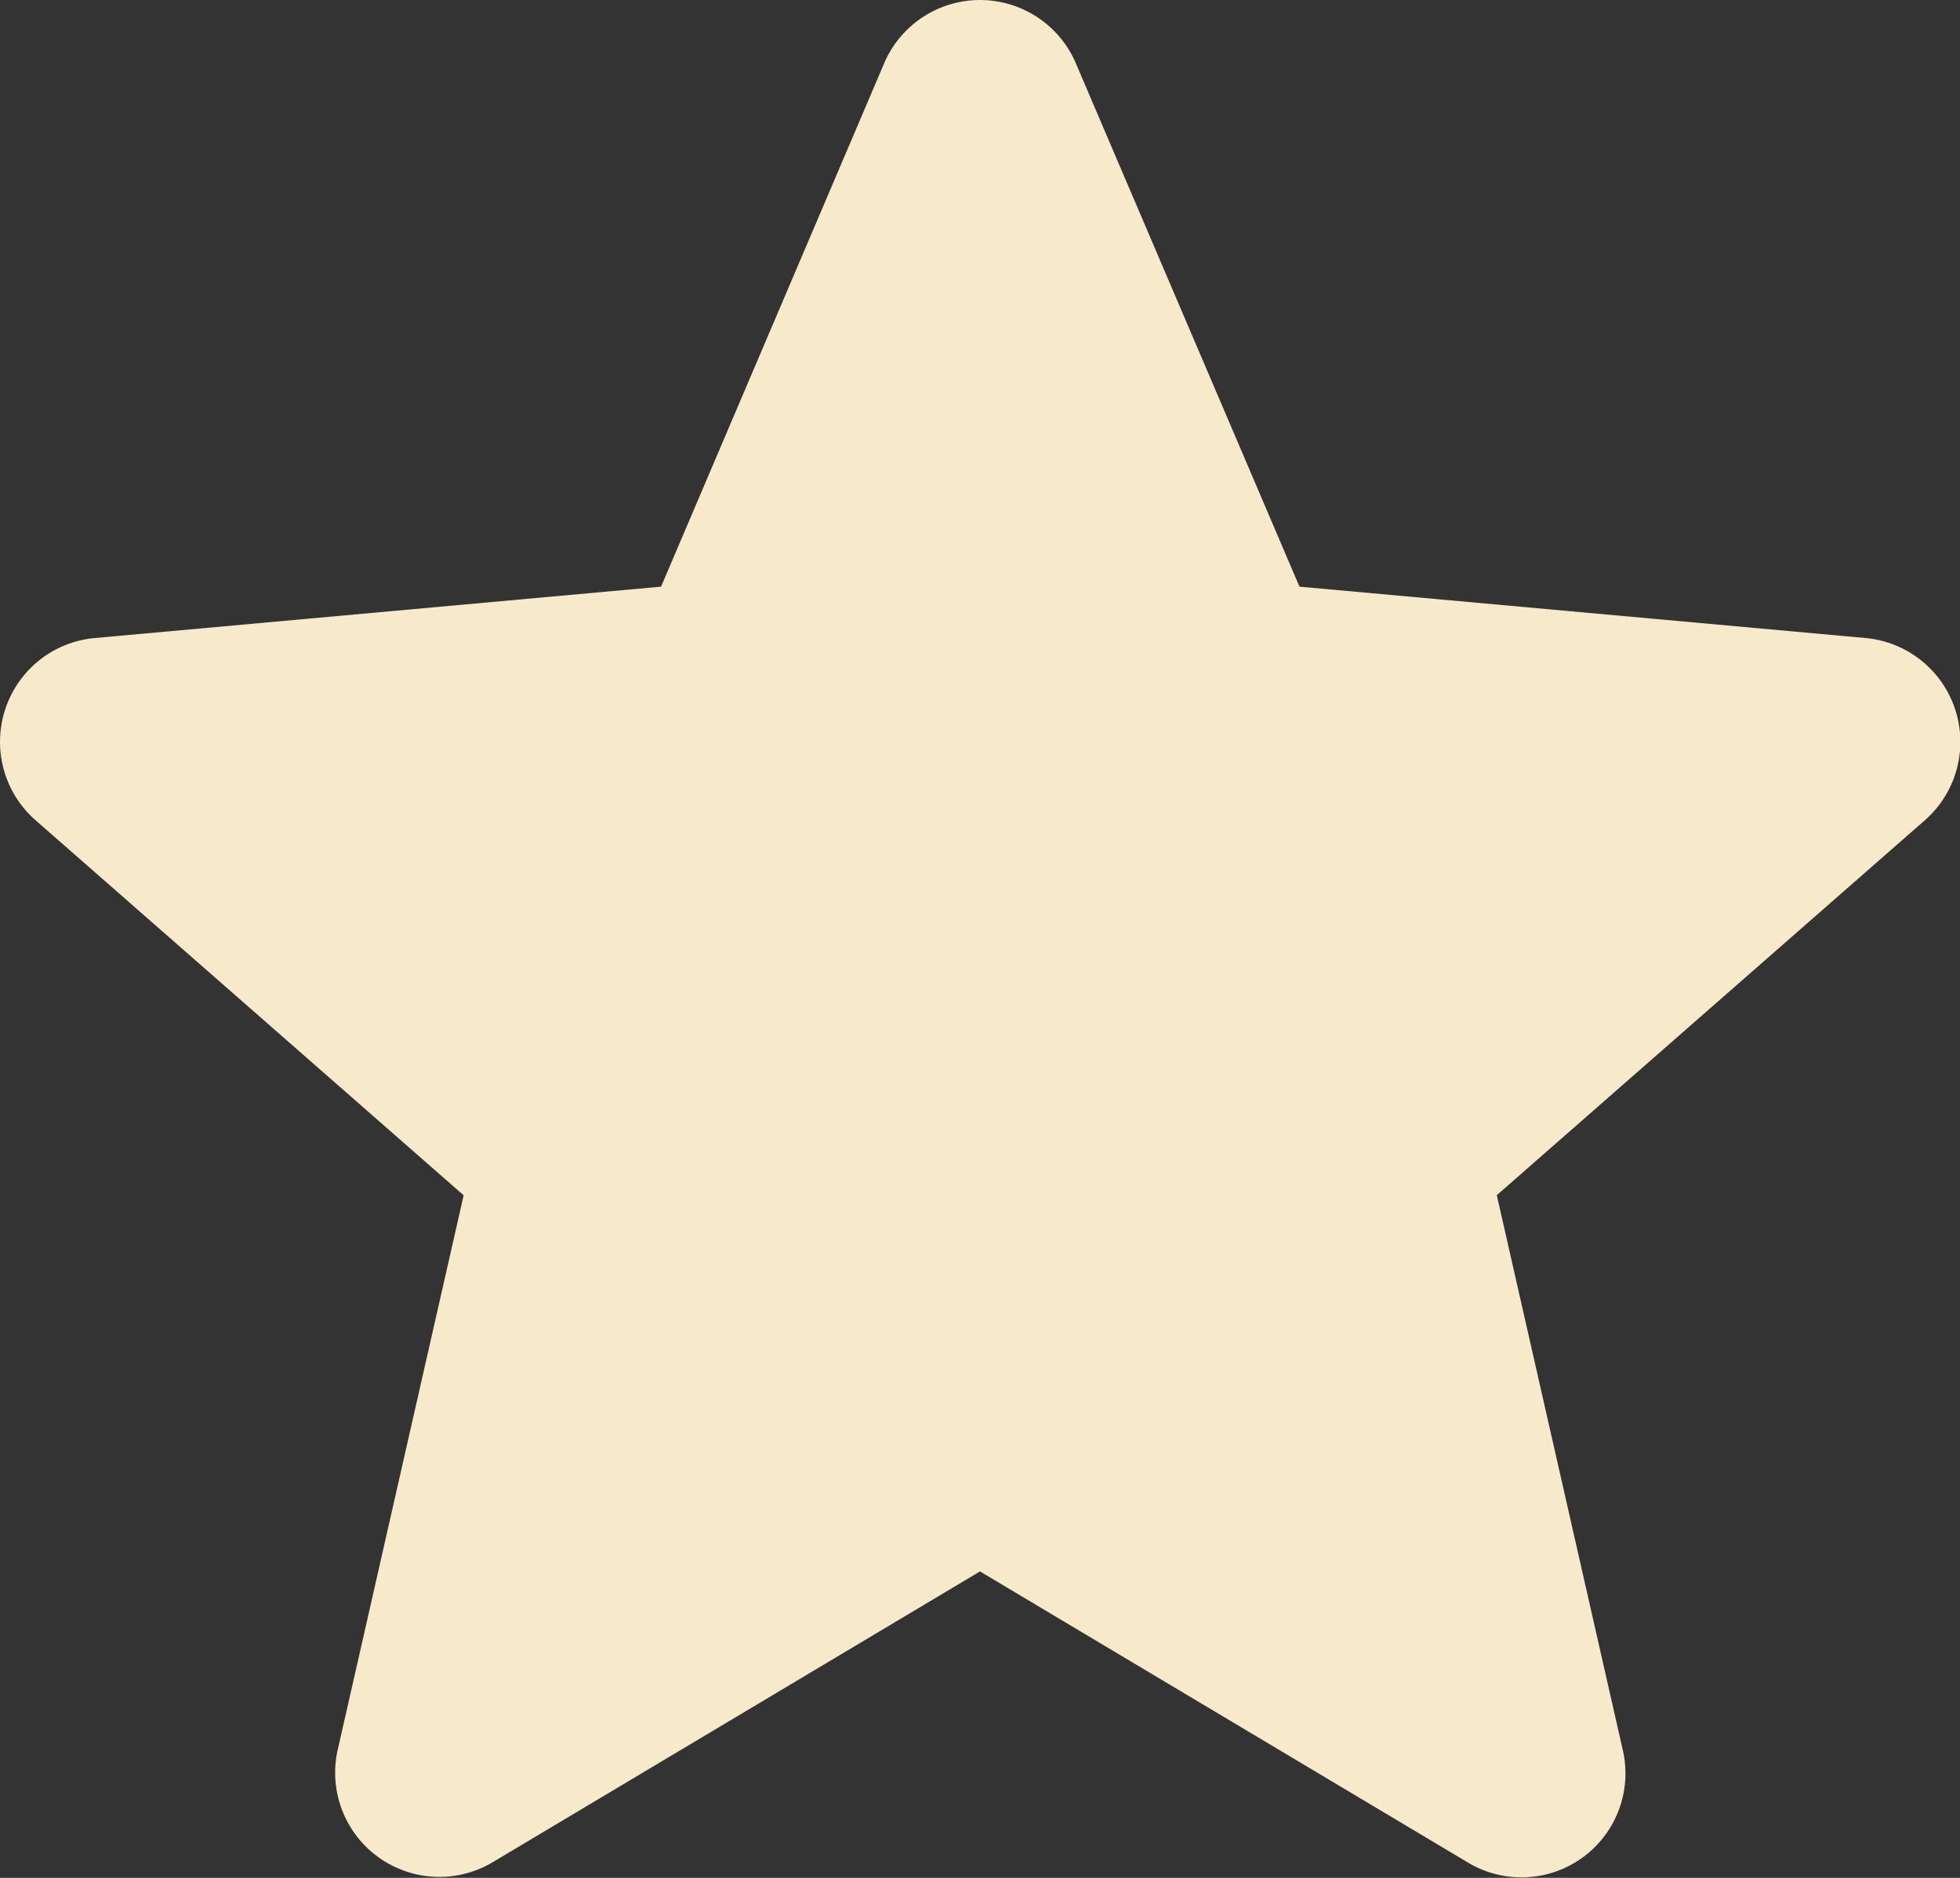 <svg xmlns="http://www.w3.org/2000/svg" width="18" height="17.25" viewBox="0 0 18 17.25">
  <rect x="0" y="0" width="18" height="17.25" fill="#333333" stroke="none"/>
  <path id="shapes-and-symbols_1_" data-name="shapes-and-symbols (1)" d="M.047,7.01a.955.955,0,0,1,.824-.658l5.2-.472L8.12,1.072a.957.957,0,0,1,1.76,0L11.934,5.88l5.2.472a.958.958,0,0,1,.543,1.674L13.746,11.47l1.158,5.1A.955.955,0,0,1,13.481,17.6L9,14.926,4.52,17.6A.957.957,0,0,1,3.1,16.571l1.158-5.1L.328,8.027A.957.957,0,0,1,.047,7.01Zm0,0" transform="translate(0 -0.491)" fill="#f6eaca"/>
</svg>
